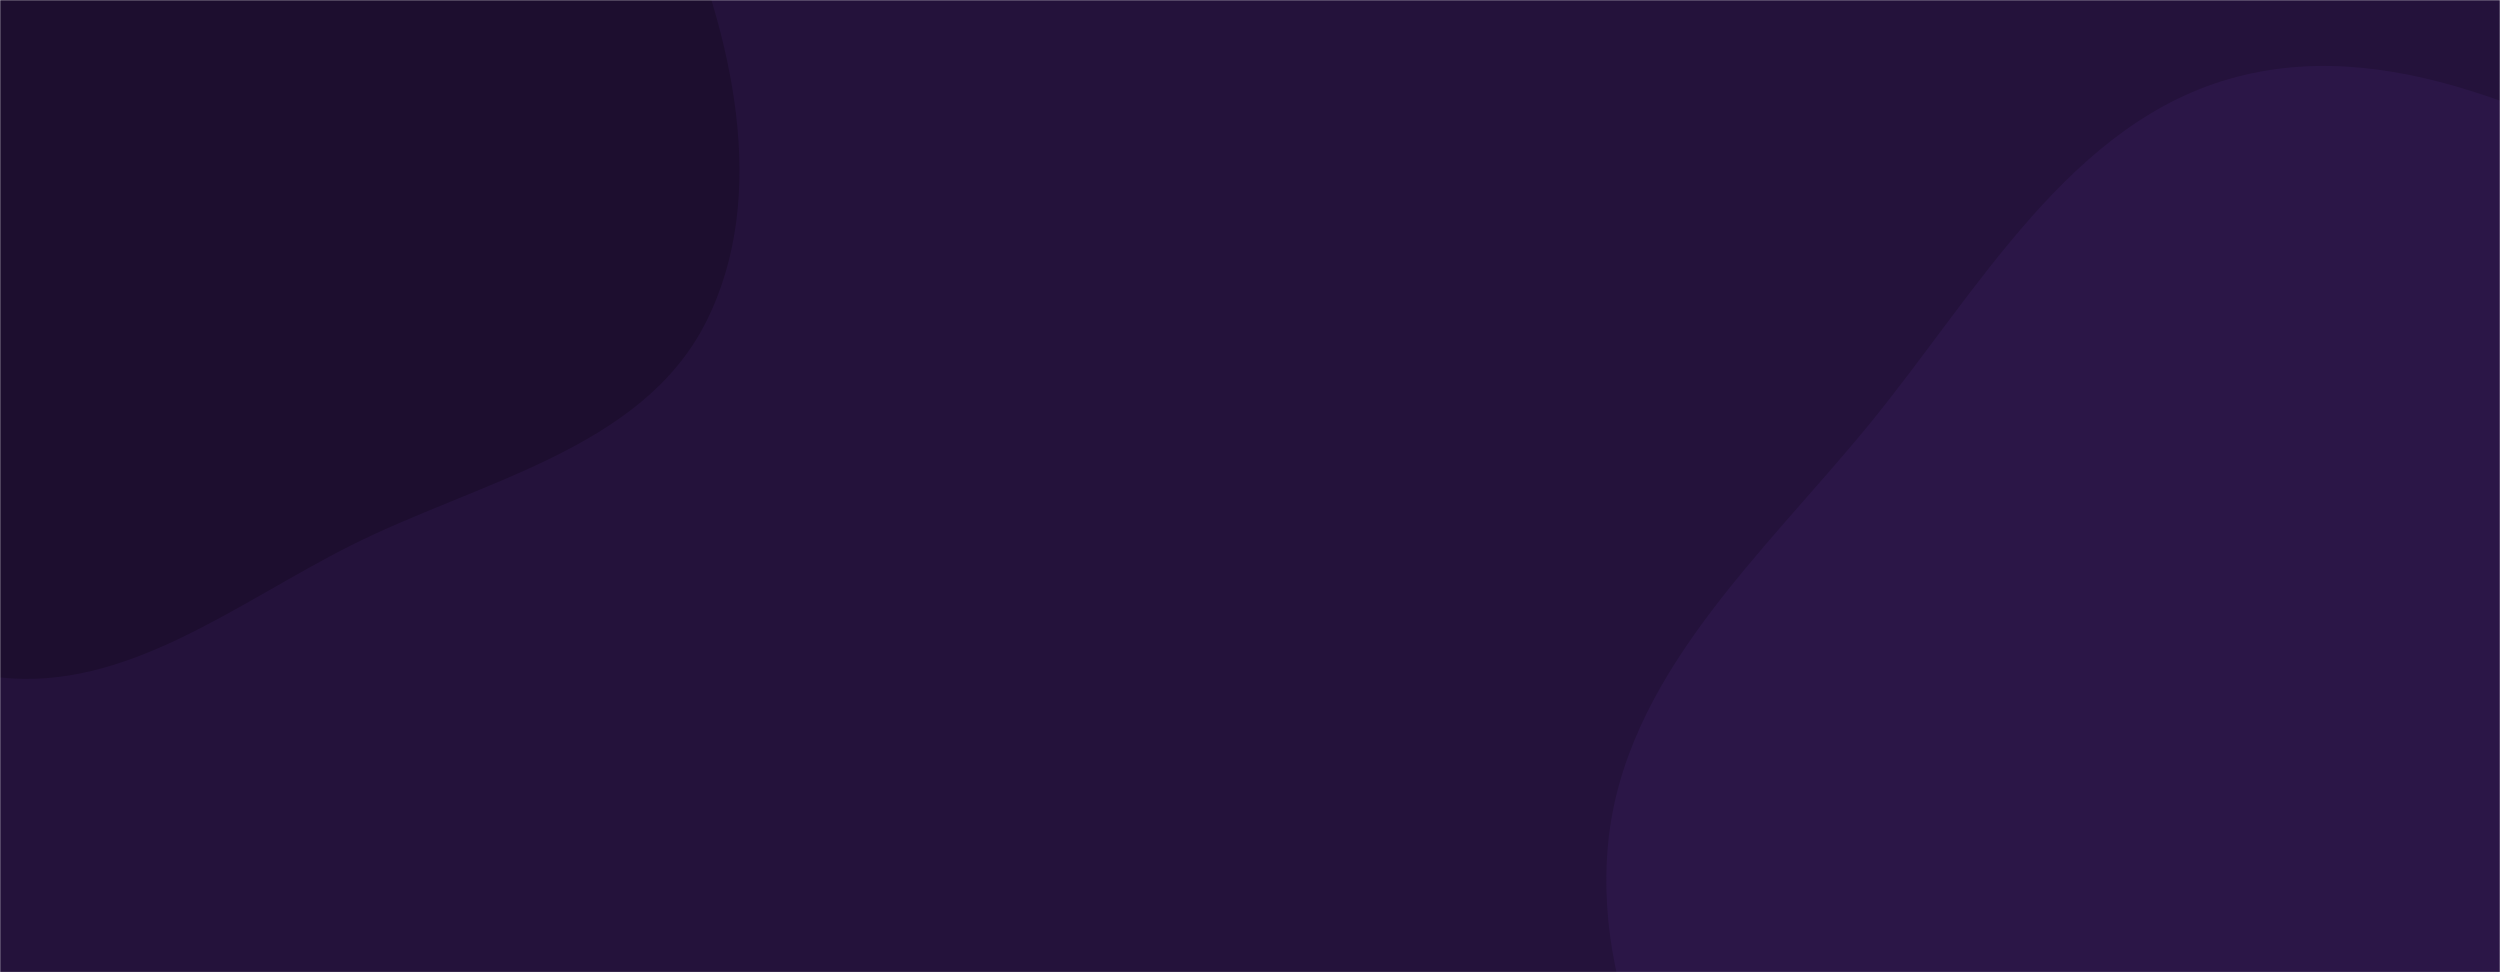 <svg xmlns="http://www.w3.org/2000/svg" version="1.1" xmlns:xlink="http://www.w3.org/1999/xlink" xmlns:svgjs="http://svgjs.com/svgjs" width="1440" height="560" preserveAspectRatio="none" viewBox="0 0 1440 560">
    <g mask="url(&quot;#SvgjsMask1012&quot;)" fill="none">
        <rect width="1440" height="560" x="0" y="0" fill="rgba(36, 18, 59, 1)"></rect>
        <path d="M0,390.206C72.967,398.259,136.38,347.246,201.959,314.255C275.407,277.306,369.448,259.035,406.571,185.675C443.787,112.131,421.455,19.923,389.31,-55.974C361.039,-122.724,281.414,-148.448,239.894,-207.869C191.018,-277.818,208.589,-407.502,126.765,-431.72C45.011,-455.918,-10.489,-337.012,-89.678,-305.416C-157.971,-278.167,-241.784,-304.319,-301.177,-260.972C-365.736,-213.854,-407.473,-139.123,-424.517,-61.036C-442.232,20.125,-447.515,115.118,-397.791,181.665C-348.824,247.2,-247.662,234.643,-175.207,272.627C-111.626,305.959,-71.355,382.331,0,390.206" fill="#1d0e2f"></path>
        <path d="M1440 959.675C1536.929 983.095 1636.85 1047.934 1728.84 1009.444 1820.989 970.888 1863.887 862.917 1896.721 768.577 1927.612 679.819 1931.76 583.72 1908.719 492.608 1887.104 407.135 1830.338 338.407 1771.363 272.872 1713.378 208.437 1648.576 153.57 1570.233 116.469 1480.818 74.125 1384.309 19.339 1288.556 44.229 1192.385 69.228 1139.31 168.018 1076.309 244.86 1015.019 319.616 935.384 389.898 926.249 486.134 917.213 581.326 971.101 671.467 1028.557 747.9 1078.592 814.461 1154.767 850.517 1228.805 888.625 1296.211 923.32 1366.31 941.87 1440 959.675" fill="#2b1647"></path>
    </g>
    <defs>
        <mask id="SvgjsMask1012">
            <rect width="1440" height="560" fill="#ffffff"></rect>
        </mask>
    </defs>
</svg>